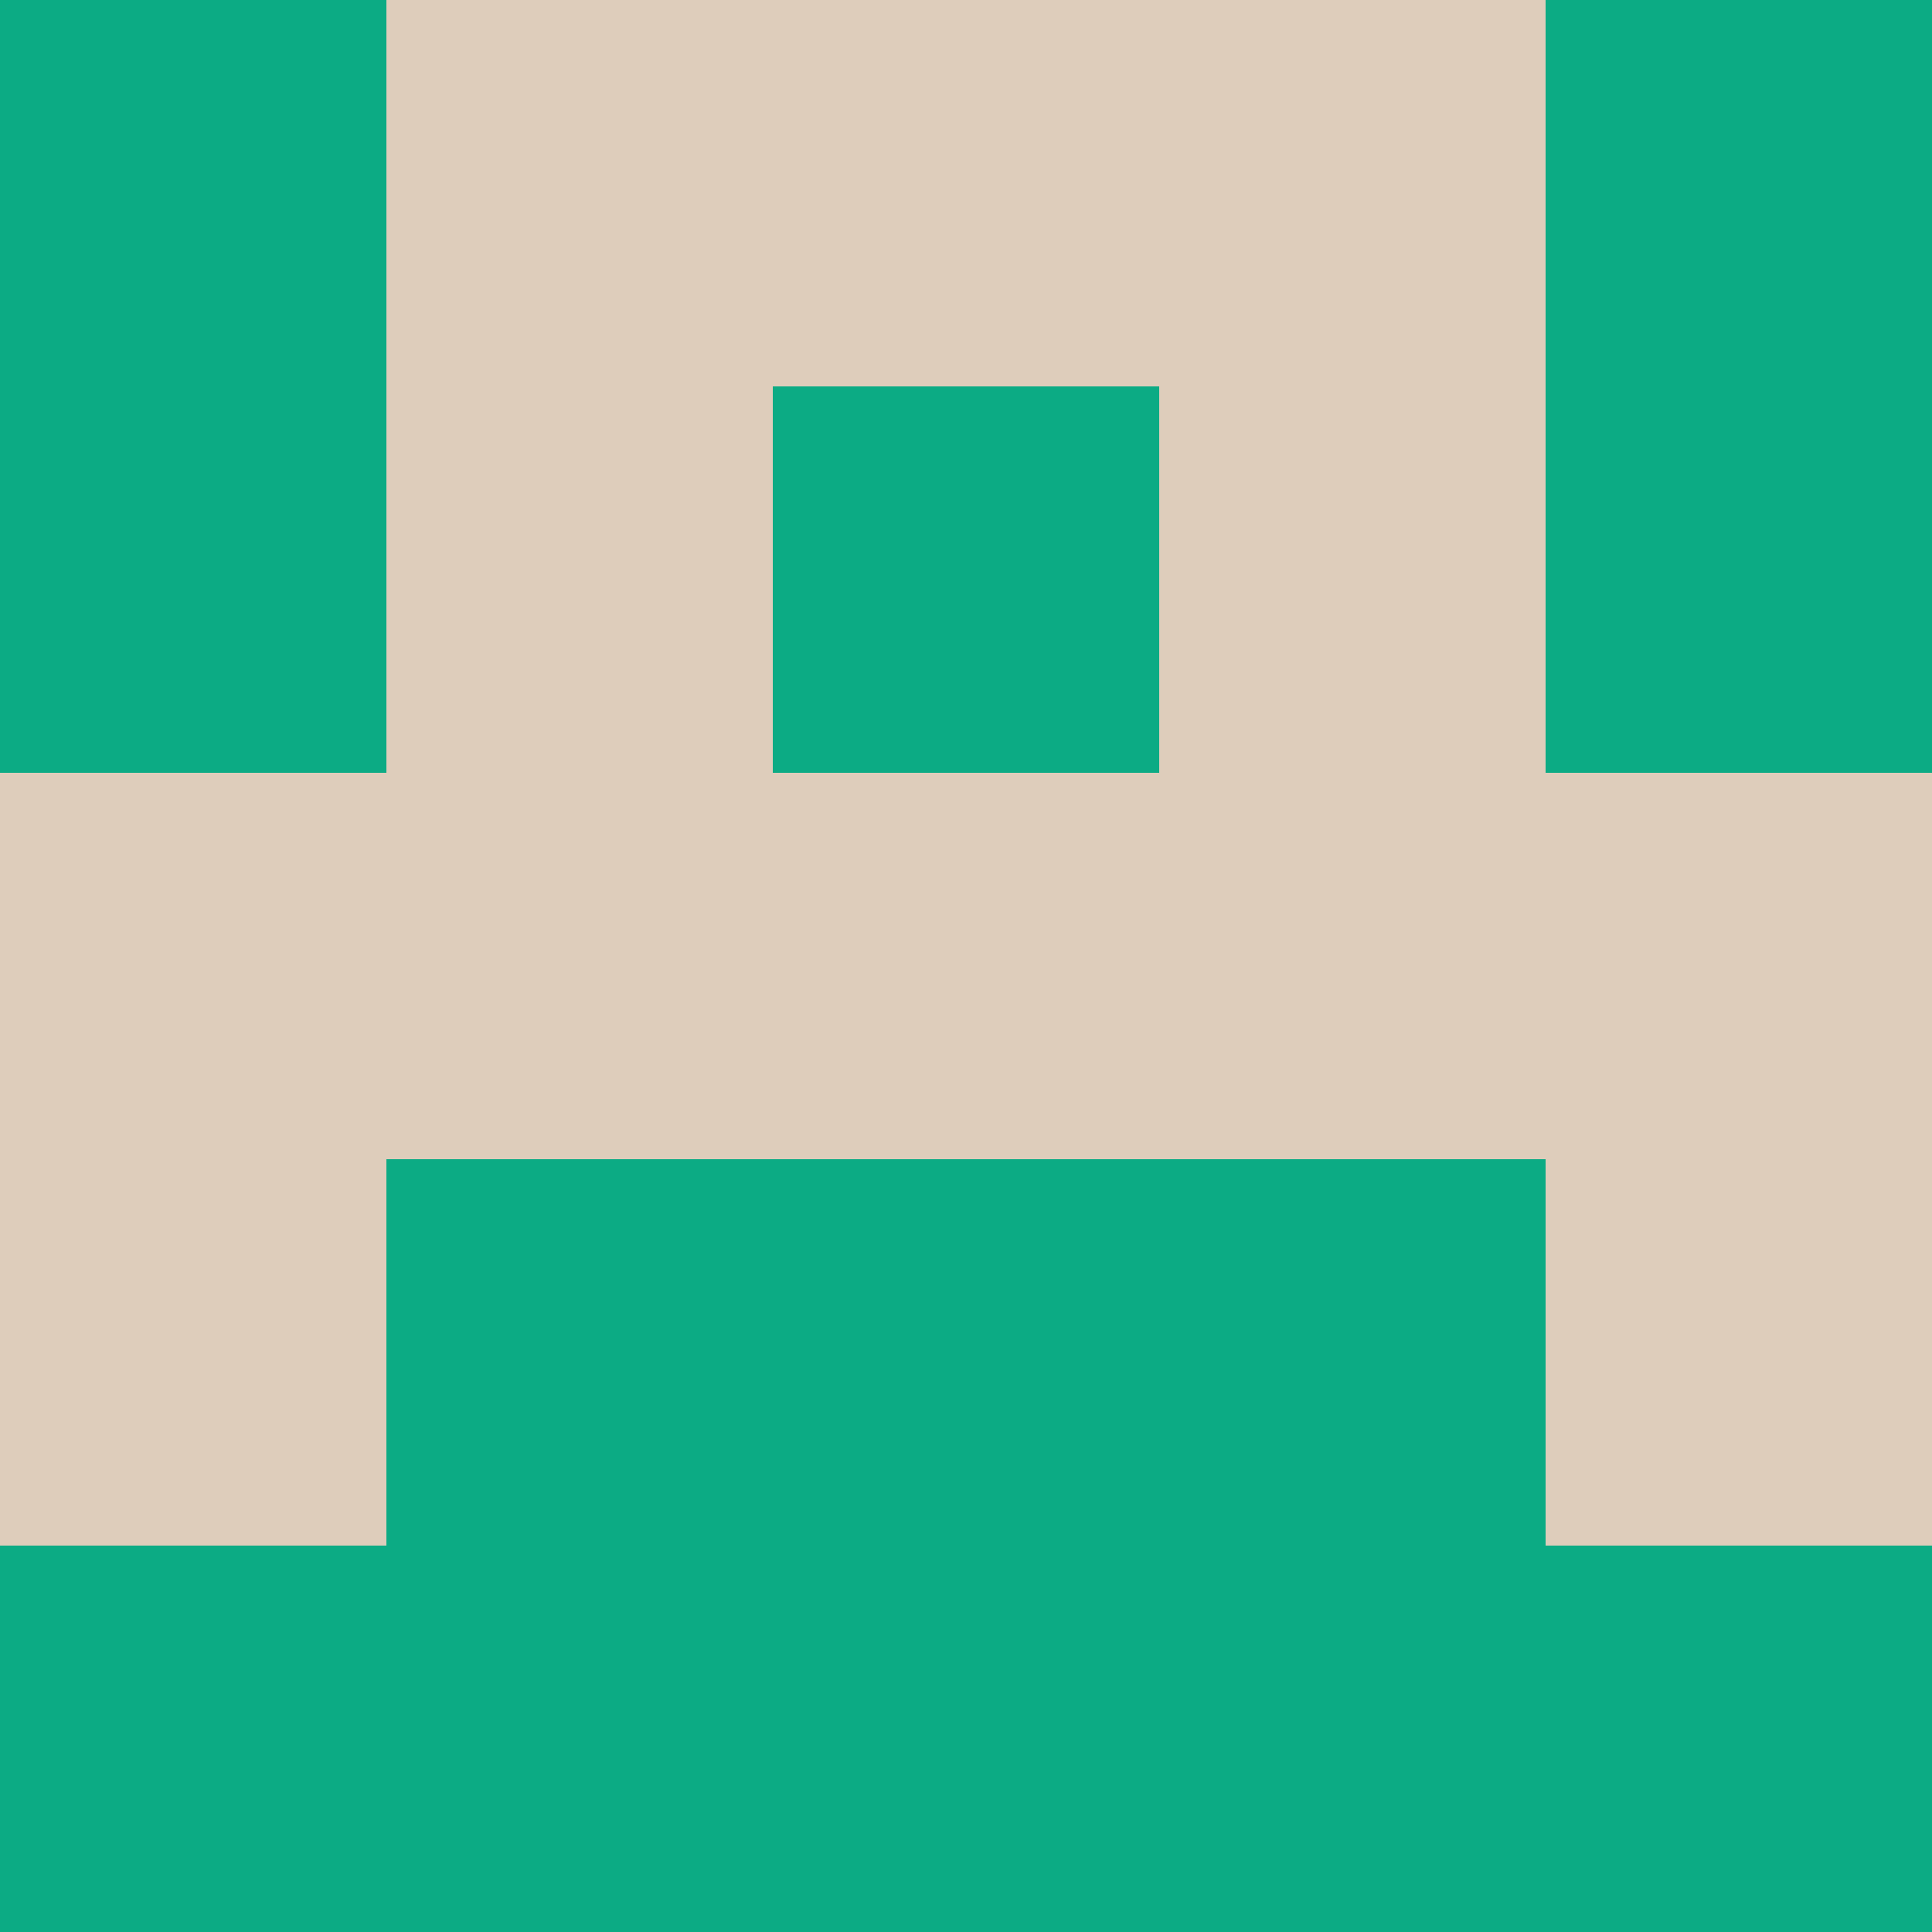 <?xml version="1.0" encoding="utf-8"?>
<!DOCTYPE svg PUBLIC "-//W3C//DTD SVG 20010904//EN"
        "http://www.w3.org/TR/2001/REC-SVG-20010904/DTD/svg10.dtd">

<svg viewBox="0 0 5 5"
     xmlns="http://www.w3.org/2000/svg"
     xmlns:xlink="http://www.w3.org/1999/xlink">

            <rect x ="0" y="0"
          width="1" height="1"
          fill="#0CAB84"></rect>
        <rect x ="4" y="0"
          width="1" height="1"
          fill="#0CAB84"></rect>
        <rect x ="1" y="0"
          width="1" height="1"
          fill="#DECDBB"></rect>
        <rect x ="3" y="0"
          width="1" height="1"
          fill="#DECDBB"></rect>
        <rect x ="2" y="0"
          width="1" height="1"
          fill="#DECDBB"></rect>
                <rect x ="0" y="1"
          width="1" height="1"
          fill="#0CAB84"></rect>
        <rect x ="4" y="1"
          width="1" height="1"
          fill="#0CAB84"></rect>
        <rect x ="1" y="1"
          width="1" height="1"
          fill="#DECDBB"></rect>
        <rect x ="3" y="1"
          width="1" height="1"
          fill="#DECDBB"></rect>
        <rect x ="2" y="1"
          width="1" height="1"
          fill="#0CAB84"></rect>
                <rect x ="0" y="2"
          width="1" height="1"
          fill="#DECDBB"></rect>
        <rect x ="4" y="2"
          width="1" height="1"
          fill="#DECDBB"></rect>
        <rect x ="1" y="2"
          width="1" height="1"
          fill="#DECDBB"></rect>
        <rect x ="3" y="2"
          width="1" height="1"
          fill="#DECDBB"></rect>
        <rect x ="2" y="2"
          width="1" height="1"
          fill="#DECDBB"></rect>
                <rect x ="0" y="3"
          width="1" height="1"
          fill="#DECDBB"></rect>
        <rect x ="4" y="3"
          width="1" height="1"
          fill="#DECDBB"></rect>
        <rect x ="1" y="3"
          width="1" height="1"
          fill="#0CAB84"></rect>
        <rect x ="3" y="3"
          width="1" height="1"
          fill="#0CAB84"></rect>
        <rect x ="2" y="3"
          width="1" height="1"
          fill="#0CAB84"></rect>
                <rect x ="0" y="4"
          width="1" height="1"
          fill="#0CAB84"></rect>
        <rect x ="4" y="4"
          width="1" height="1"
          fill="#0CAB84"></rect>
        <rect x ="1" y="4"
          width="1" height="1"
          fill="#0CAB84"></rect>
        <rect x ="3" y="4"
          width="1" height="1"
          fill="#0CAB84"></rect>
        <rect x ="2" y="4"
          width="1" height="1"
          fill="#0CAB84"></rect>
        </svg>

